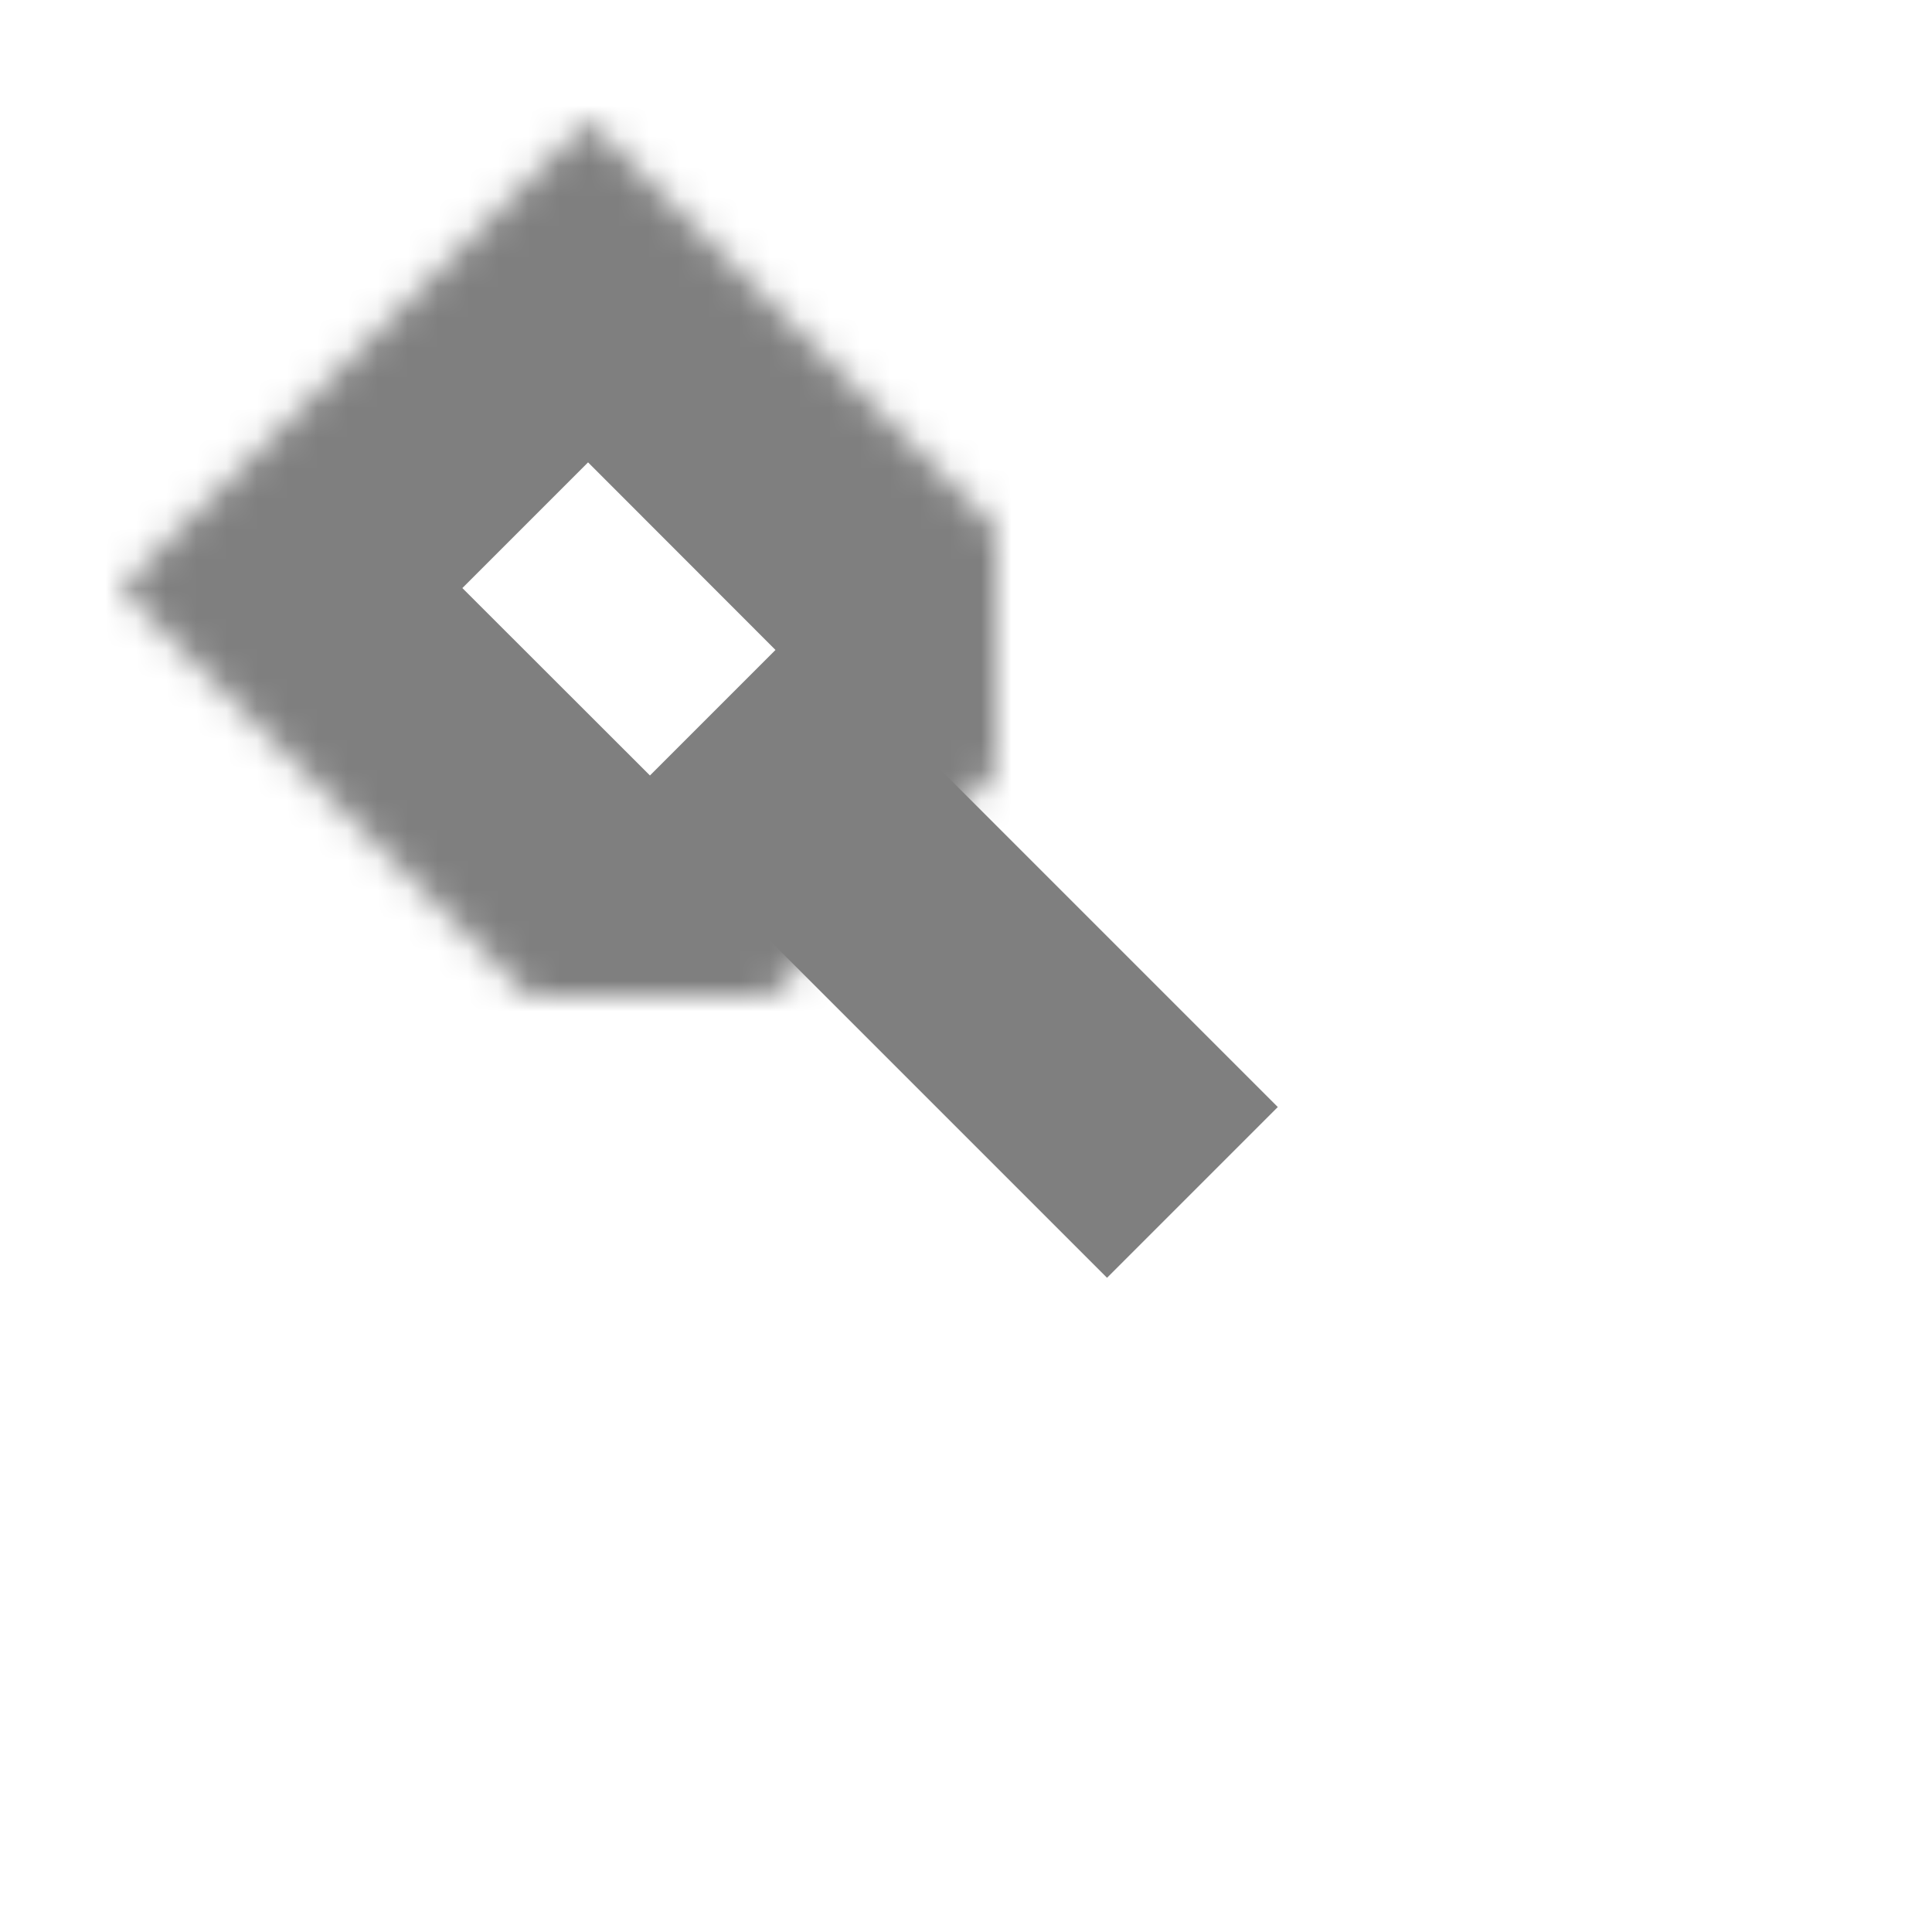 <?xml version="1.0" encoding="UTF-8" standalone="no"?>
<svg width="64px" height="64px" viewBox="0 0 64 64" version="1.1" xmlns="http://www.w3.org/2000/svg" xmlns:xlink="http://www.w3.org/1999/xlink">
    <!-- Generator: Sketch 39.1 (31720) - http://www.bohemiancoding.com/sketch -->
    <title>link-black</title>
    <desc>Created with Sketch.</desc>
    <defs>
        <polygon id="path-1" points="19.483 4 4 19.483 21.533 37 37 21.533"></polygon>
        <mask id="mask-2" maskContentUnits="userSpaceOnUse" maskUnits="objectBoundingBox" x="0" y="0" width="33" height="33" fill="white">
            <use xlink:href="#path-1"></use>
        </mask>
        <polygon id="path-3" points="42.483 27 27 42.483 44.533 60 60 44.533"></polygon>
        <mask id="mask-4" maskContentUnits="userSpaceOnUse" maskUnits="objectBoundingBox" x="0" y="0" width="33" height="33" fill="white">
            <use xlink:href="#path-3"></use>
        </mask>
    </defs>
    <g id="evo-icon" stroke="none" stroke-width="1" fill="none" fill-rule="evenodd">
        <g id="link-black" stroke="#7F7F7F">
            <path d="M24.5,24.5 L39.5,39.5" id="line" stroke-width="8"></path>
            <use id="rectangle1" mask="url(#mask-2)" stroke-width="16" xlink:href="#path-1"></use>
            <use id="rectangle2" mask="url(#mask-4)" stroke-width="16" xlink:href="#path-3"></use>
        </g>
    </g>
</svg>